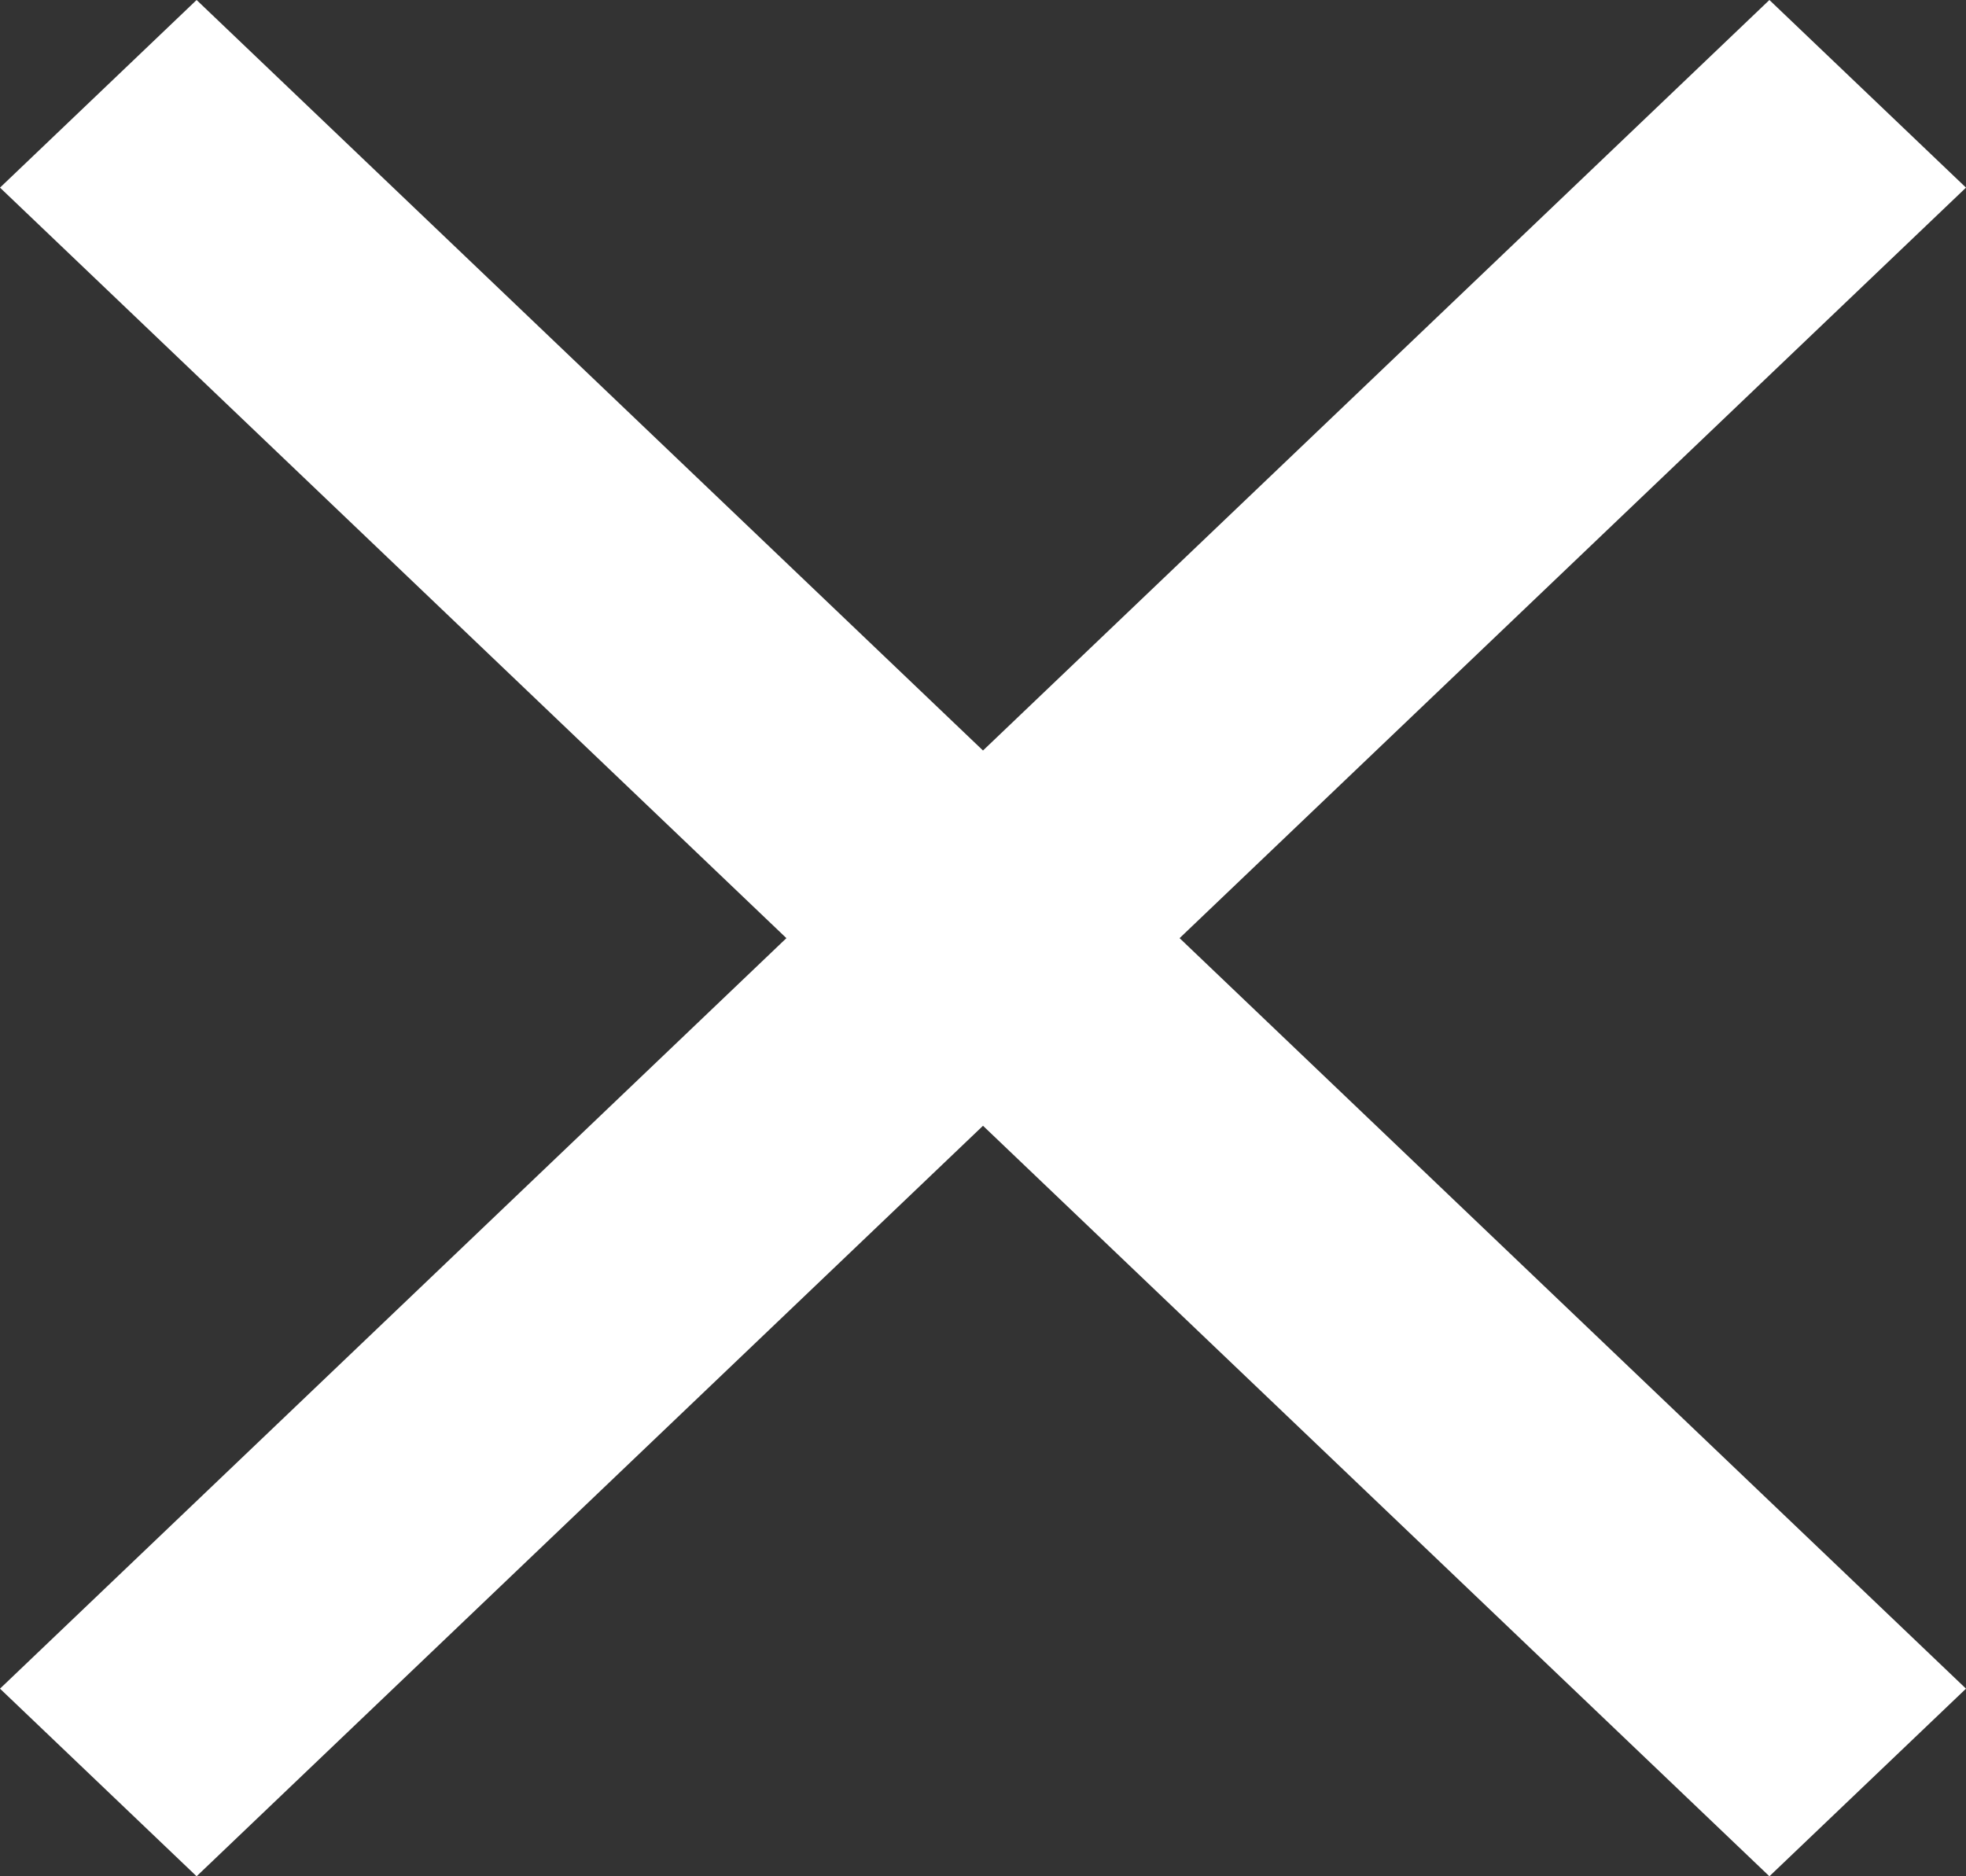 <svg width="44" height="42" viewBox="0 0 44 42" fill="none" xmlns="http://www.w3.org/2000/svg">
<rect x="0" y="0" width="44" height="42" fill="#333333" stroke="none"/>
<path d="M4.4 42L0 37.8L17.6 21L0 4.2L4.4 0L22 16.8L39.6 0L44 4.2L26.4 21L44 37.8L39.6 42L22 25.2L4.4 42Z" fill="white"/>
</svg>
